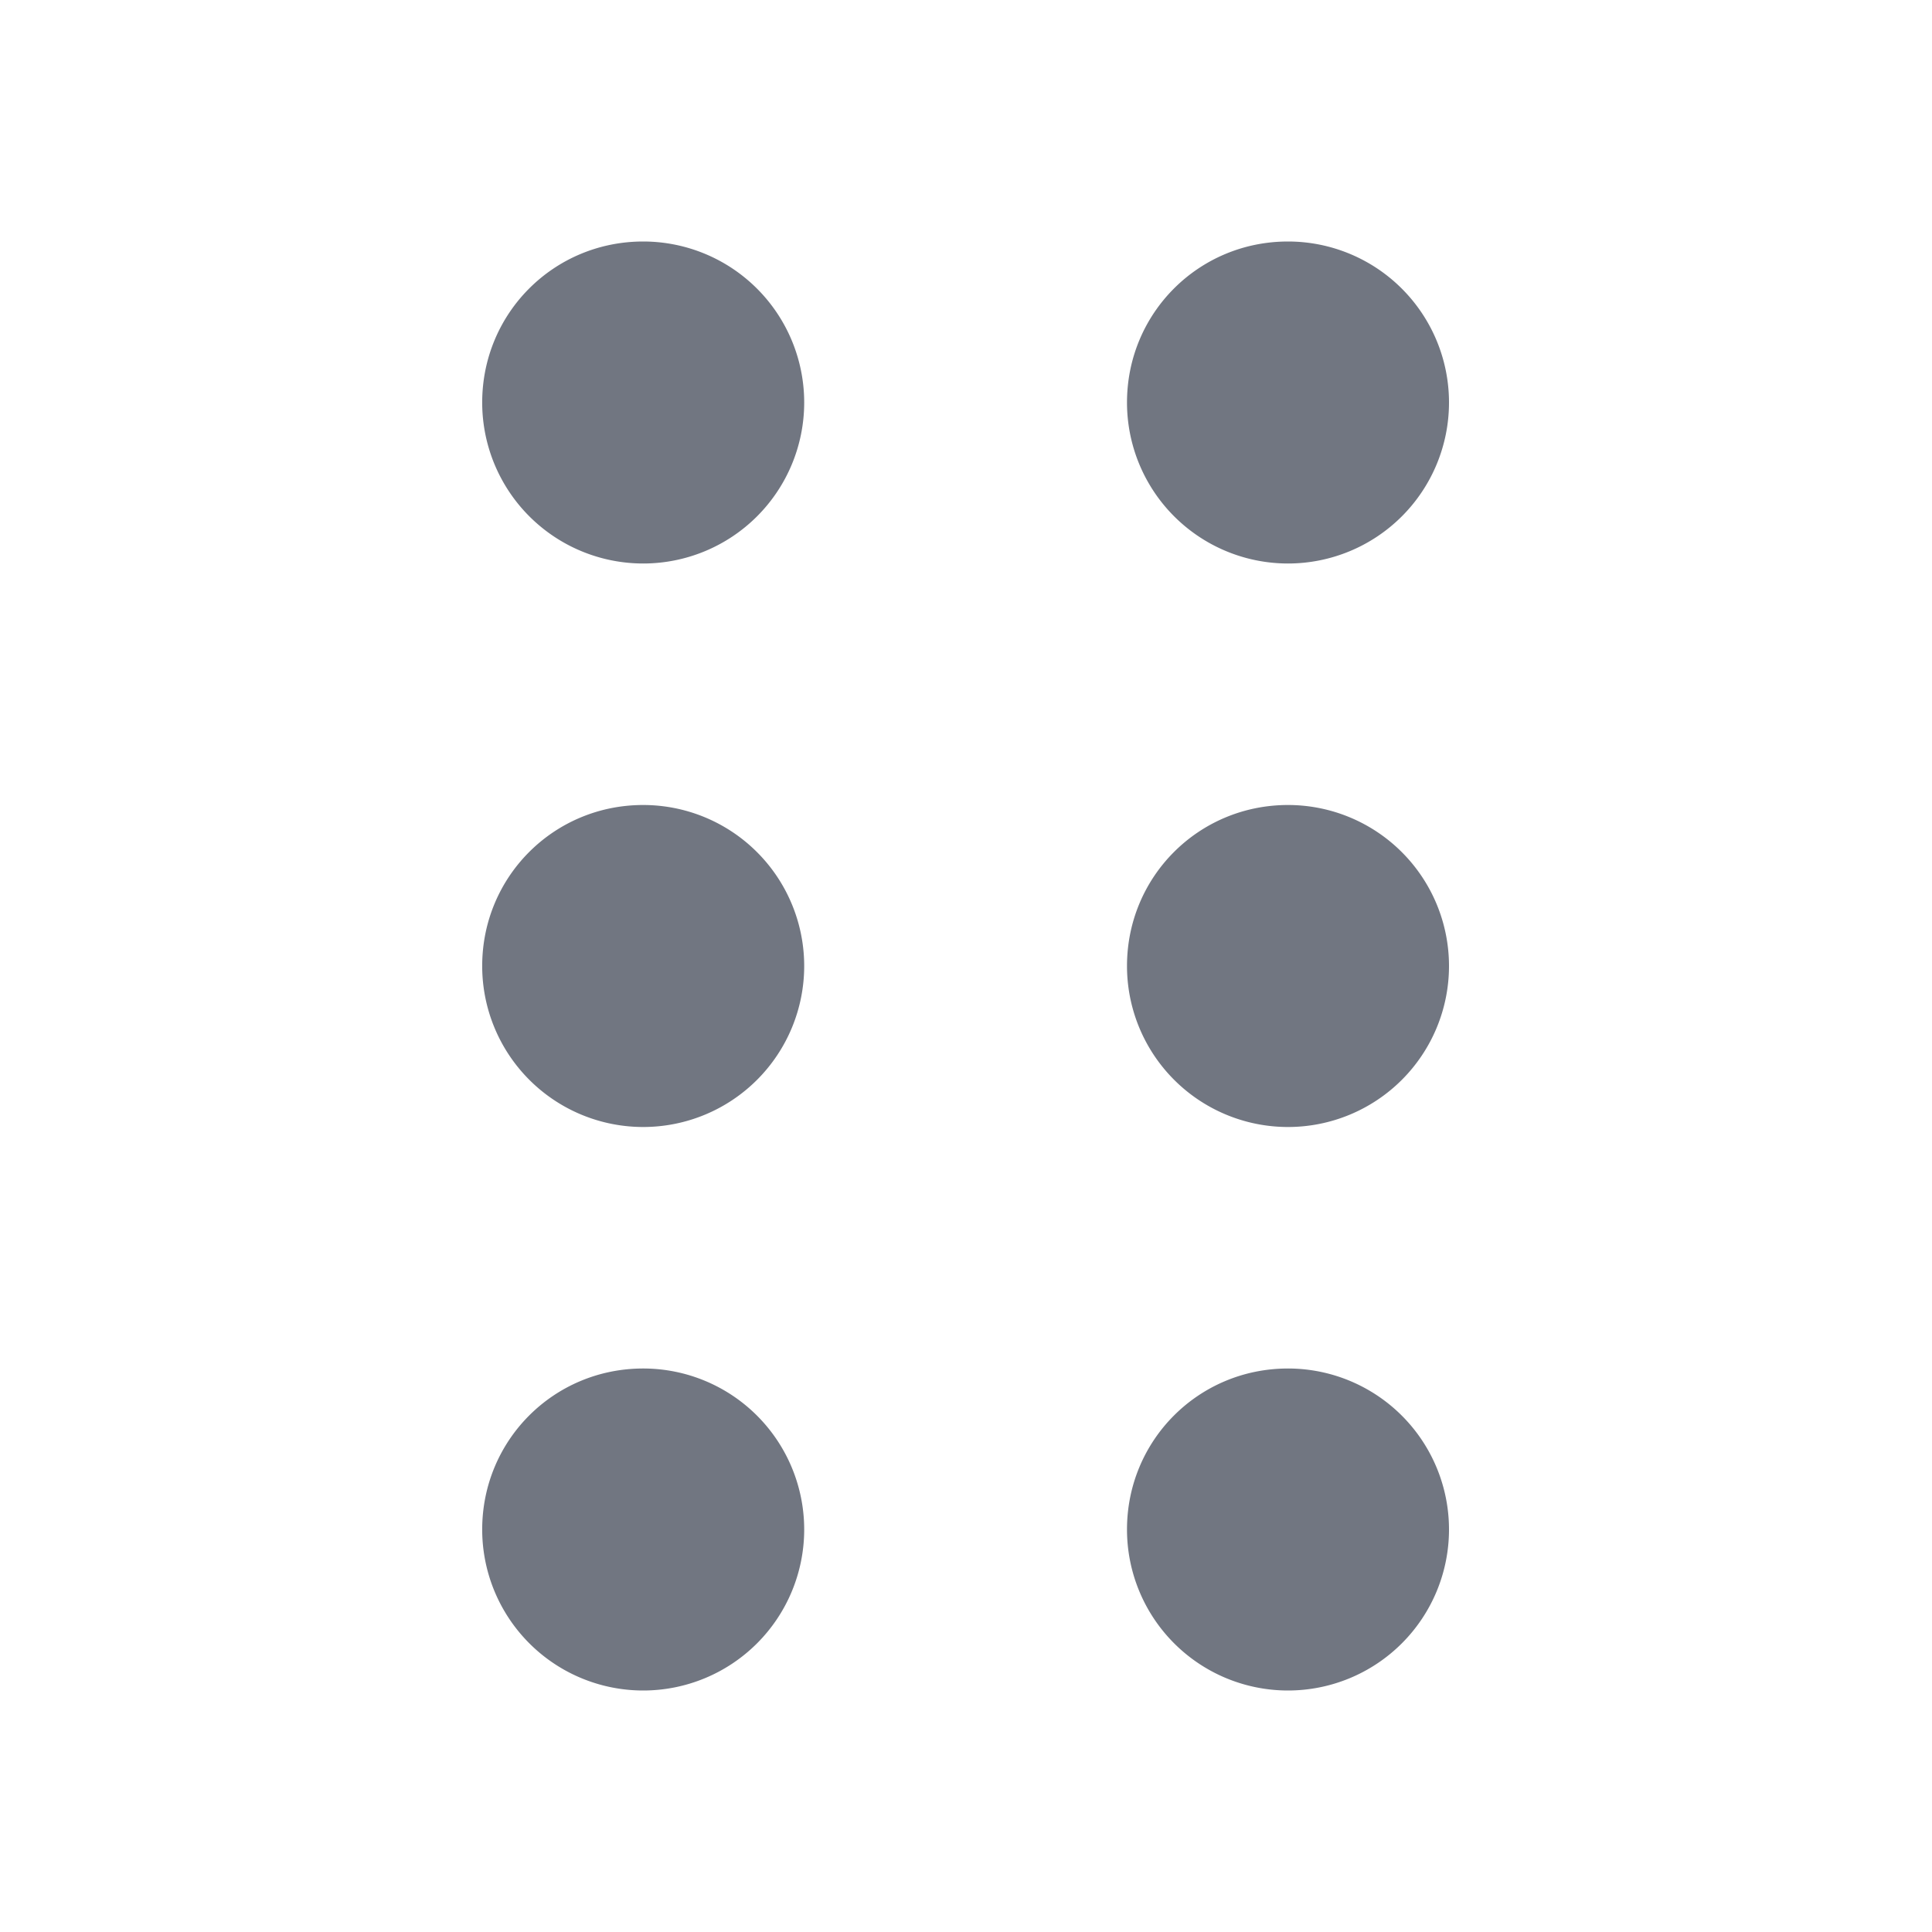 <svg xmlns="http://www.w3.org/2000/svg" fill="none" viewBox="0 0 24 24" focusable="false"><defs><clipPath id="Drag_Outline_svg__a"><path fill="#fff" fill-opacity="0" d="M0 0h24v24H0z"/></clipPath></defs><g clip-path="url(#Drag_Outline_svg__a)"><path fill="#717681" fill-rule="evenodd" d="M7.99 7a2 2 0 1 0 0-4c-1.11 0-2 .89-2 2a2 2 0 0 0 2 2M16 7a2 2 0 1 0 0-4c-1.11 0-2 .89-2 2a2 2 0 0 0 2 2m-6.01 5a2 2 0 1 1-4 0c0-1.11.89-2 2-2a2 2 0 0 1 2 2M16 14a2 2 0 1 0 0-4c-1.11 0-2 .89-2 2a2 2 0 0 0 2 2m-8.01 7a2 2 0 1 0 0-4c-1.11 0-2 .89-2 2a2 2 0 0 0 2 2M18 19a2 2 0 1 1-4 0c0-1.11.89-2 2-2a2 2 0 0 1 2 2"/></g></svg>